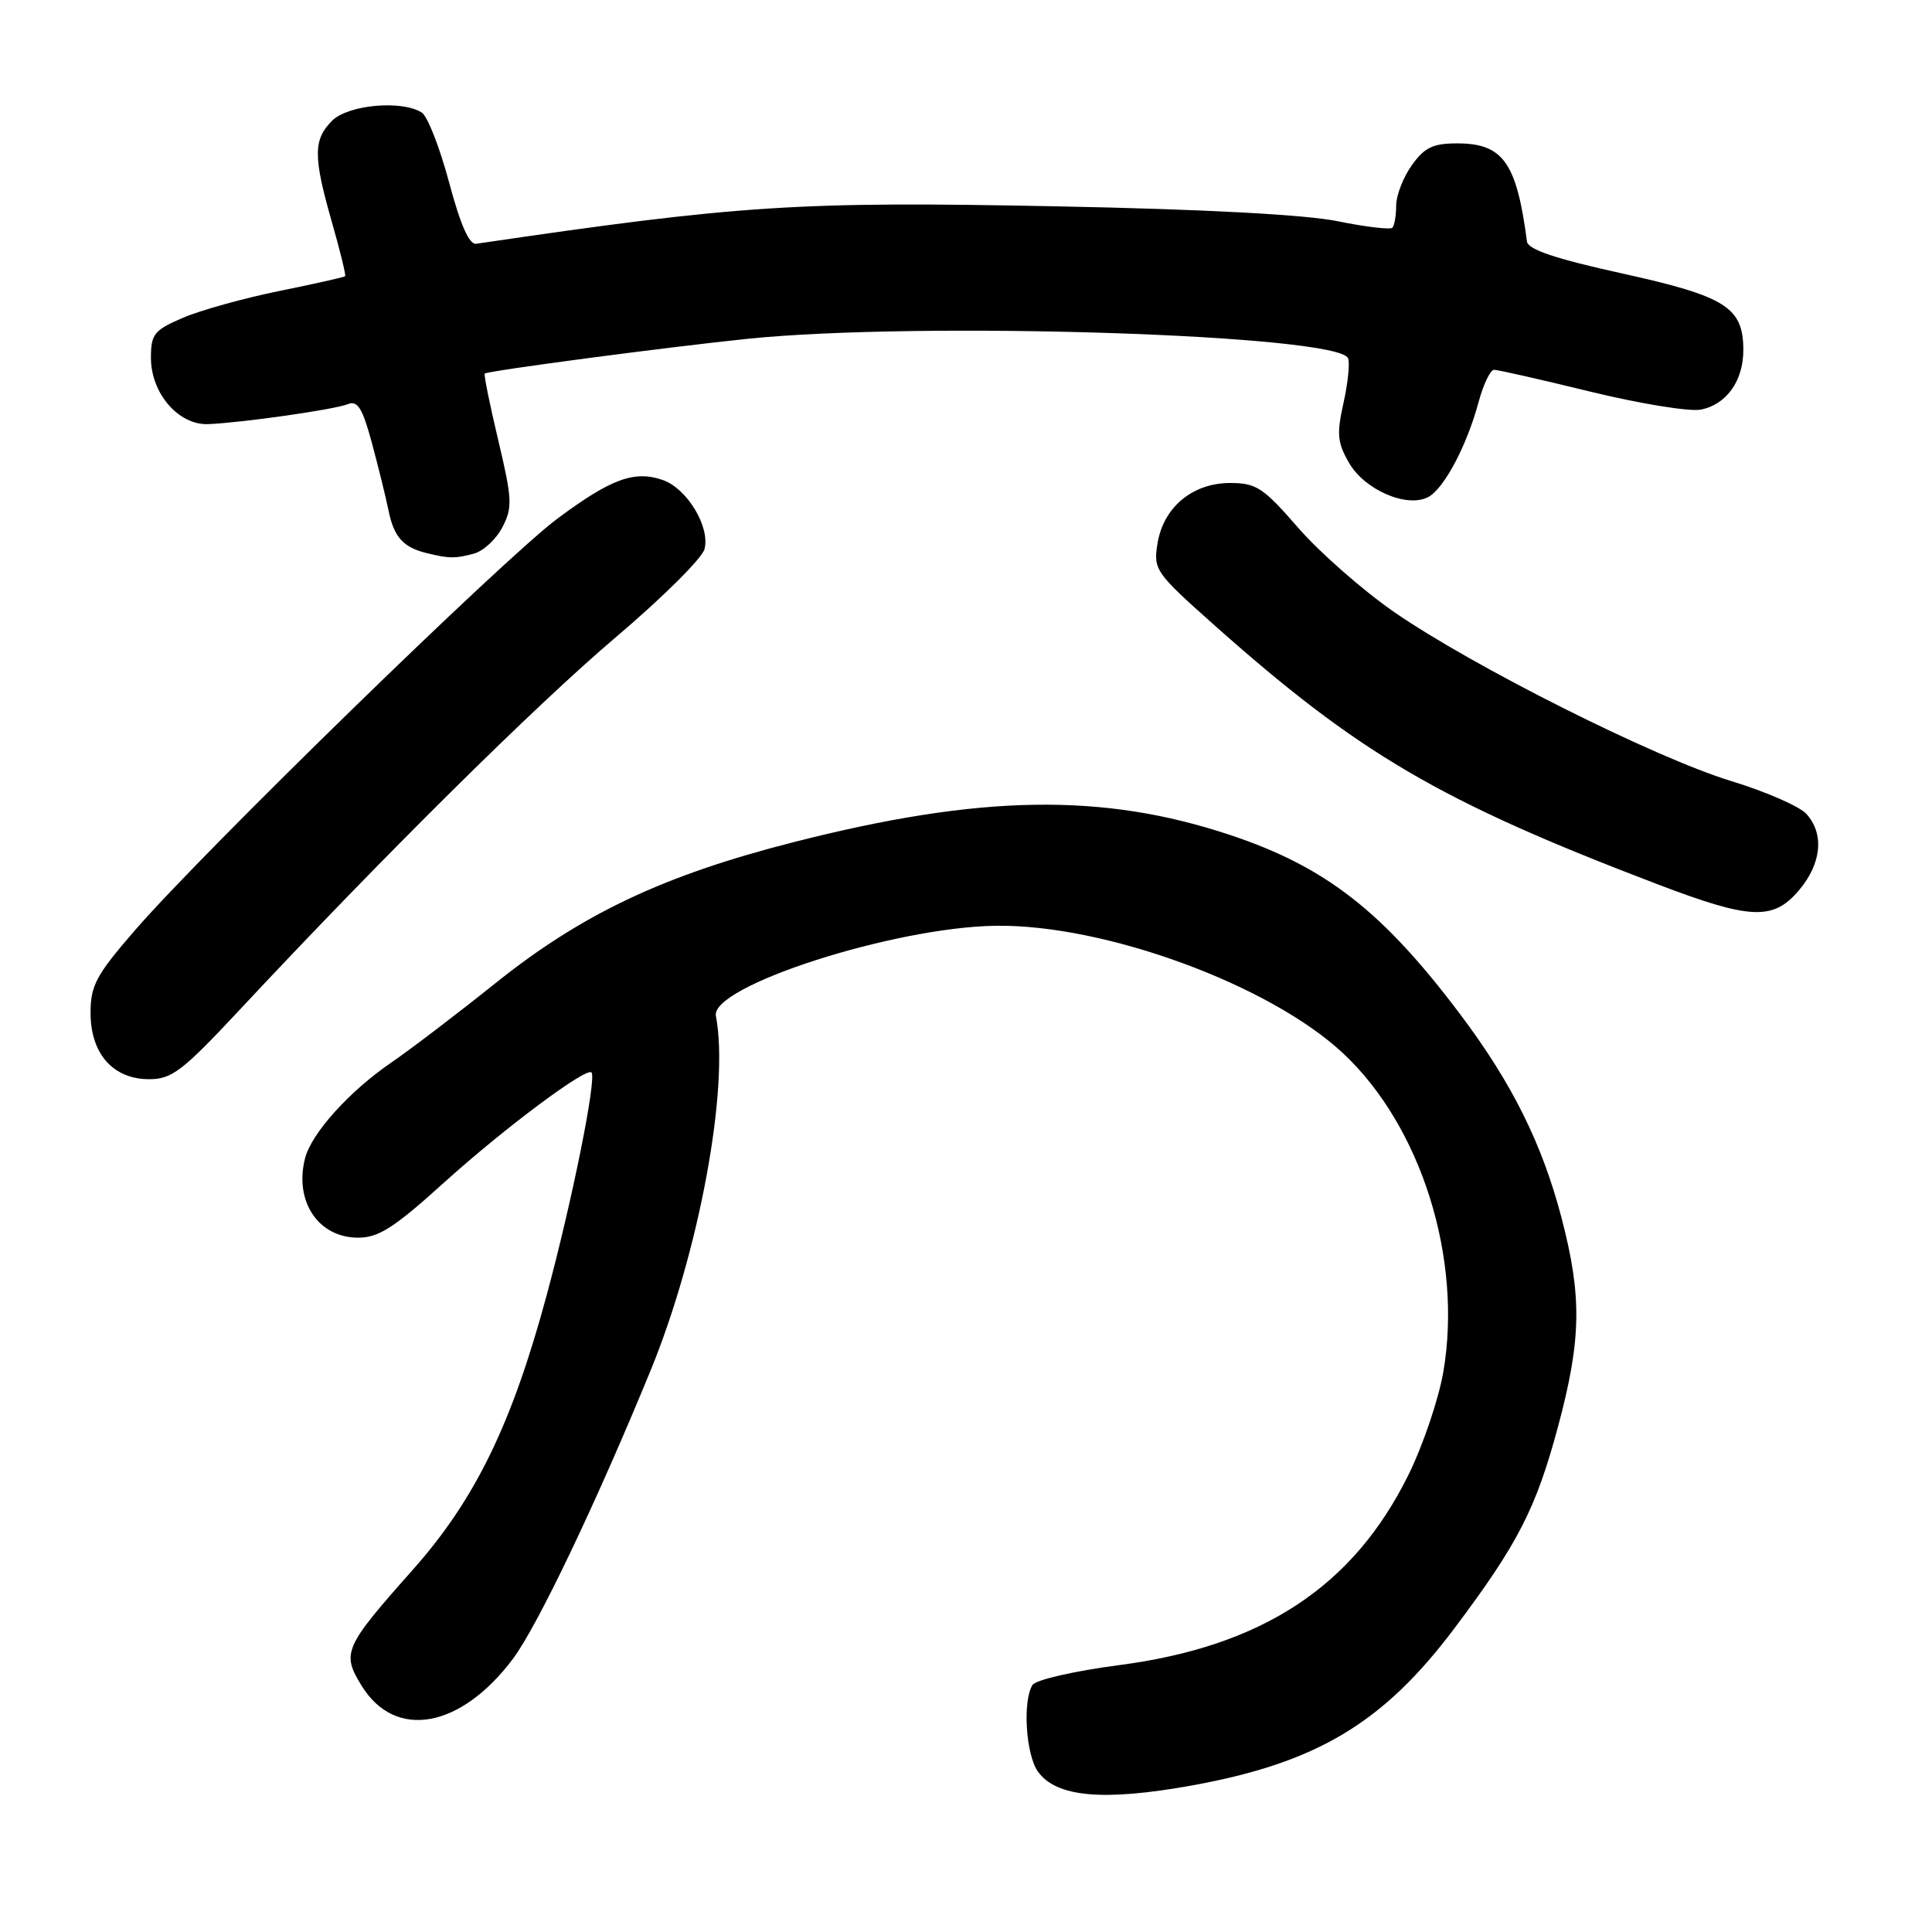 <?xml version="1.0" encoding="UTF-8" standalone="no"?>
<!DOCTYPE svg PUBLIC "-//W3C//DTD SVG 1.1//EN" "http://www.w3.org/Graphics/SVG/1.1/DTD/svg11.dtd" >
<svg xmlns="http://www.w3.org/2000/svg" xmlns:xlink="http://www.w3.org/1999/xlink" version="1.1" viewBox="0 0 256 256">
 <g >
 <path fill="currentColor"
d=" M 158.00 236.57 C 174.49 233.58 183.30 228.30 192.71 215.77 C 201.16 204.53 203.53 199.91 206.48 188.91 C 209.54 177.47 209.63 171.80 206.93 161.44 C 204.36 151.60 200.38 143.58 193.56 134.50 C 183.25 120.77 175.67 114.86 163.00 110.64 C 146.09 105.01 129.89 105.28 105.16 111.59 C 87.91 115.98 77.09 121.11 65.62 130.30 C 60.60 134.32 54.43 139.02 51.91 140.75 C 46.29 144.58 41.24 150.19 40.41 153.52 C 38.98 159.21 42.19 164.00 47.46 164.00 C 50.17 164.00 52.24 162.67 58.87 156.67 C 66.82 149.49 77.74 141.34 78.38 142.11 C 79.07 142.94 75.82 159.08 72.47 171.50 C 67.84 188.69 62.97 198.69 54.70 208.00 C 45.56 218.29 45.24 219.03 47.93 223.39 C 52.38 230.59 61.03 229.04 67.97 219.80 C 71.19 215.51 79.03 199.10 86.20 181.61 C 92.65 165.89 96.68 144.05 94.86 134.62 C 94.11 130.69 118.41 122.86 131.93 122.67 C 146.41 122.46 168.26 130.49 177.97 139.57 C 188.31 149.24 193.82 166.76 191.25 181.78 C 190.62 185.41 188.54 191.56 186.62 195.44 C 179.31 210.25 167.24 218.17 148.27 220.64 C 142.34 221.42 137.25 222.58 136.81 223.27 C 135.49 225.36 135.92 232.44 137.51 234.71 C 139.91 238.14 146.18 238.71 158.00 236.57 Z  M 31.81 133.75 C 50.64 113.58 71.05 93.37 81.64 84.40 C 87.76 79.21 93.04 73.97 93.35 72.76 C 94.12 69.83 91.05 64.74 87.84 63.61 C 84.08 62.29 80.97 63.43 73.86 68.72 C 66.74 74.02 26.95 112.79 17.87 123.28 C 12.74 129.20 12.00 130.57 12.00 134.21 C 12.00 139.62 14.98 143.00 19.76 143.00 C 22.78 143.00 24.18 141.92 31.81 133.75 Z  M 238.41 117.92 C 241.37 114.40 241.74 110.48 239.36 107.85 C 238.46 106.85 233.97 104.89 229.38 103.49 C 219.33 100.43 195.16 88.31 184.75 81.11 C 180.60 78.24 174.88 73.22 172.03 69.95 C 167.38 64.60 166.47 64.00 162.99 64.00 C 158.00 64.00 154.13 67.24 153.37 72.05 C 152.82 75.47 153.11 75.89 160.65 82.61 C 180.00 99.85 190.74 106.15 219.50 117.12 C 232.00 121.89 234.97 122.02 238.41 117.92 Z  M 62.79 73.36 C 64.05 73.02 65.75 71.45 66.57 69.86 C 67.93 67.24 67.87 66.15 66.02 58.33 C 64.89 53.59 64.09 49.61 64.23 49.50 C 64.72 49.12 88.29 46.01 99.00 44.90 C 121.90 42.54 177.42 44.33 178.63 47.48 C 178.88 48.13 178.60 50.81 178.01 53.44 C 177.10 57.53 177.21 58.67 178.77 61.36 C 180.86 64.94 186.44 67.34 189.25 65.86 C 191.35 64.74 194.37 59.05 195.93 53.24 C 196.56 50.91 197.48 49.00 197.98 49.00 C 198.47 49.00 204.22 50.30 210.75 51.90 C 217.27 53.49 223.84 54.56 225.34 54.28 C 228.75 53.62 231.00 50.49 231.00 46.39 C 231.00 40.73 228.70 39.27 215.01 36.25 C 206.11 34.29 202.47 33.07 202.33 32.00 C 200.96 21.52 199.16 19.00 193.07 19.00 C 189.87 19.00 188.75 19.54 187.07 21.90 C 185.93 23.50 185.00 25.90 185.00 27.24 C 185.00 28.57 184.77 29.90 184.49 30.18 C 184.21 30.45 180.95 30.07 177.24 29.31 C 172.93 28.44 159.51 27.72 140.00 27.34 C 105.80 26.66 98.09 27.15 63.11 32.30 C 62.17 32.44 61.02 29.83 59.50 24.14 C 58.27 19.55 56.65 15.39 55.88 14.91 C 53.23 13.23 46.12 13.88 44.00 16.00 C 41.50 18.50 41.49 20.74 43.98 29.44 C 45.07 33.25 45.86 36.47 45.73 36.60 C 45.60 36.73 41.67 37.61 37.00 38.56 C 32.33 39.51 26.60 41.10 24.26 42.10 C 20.41 43.75 20.00 44.27 20.00 47.41 C 20.00 52.12 23.66 56.35 27.58 56.20 C 32.11 56.01 44.32 54.27 46.10 53.55 C 47.38 53.03 48.03 54.08 49.28 58.70 C 50.14 61.89 51.13 65.93 51.49 67.68 C 52.19 71.14 53.42 72.52 56.50 73.28 C 59.51 74.02 60.30 74.03 62.79 73.36 Z "/>
</g>
</svg>